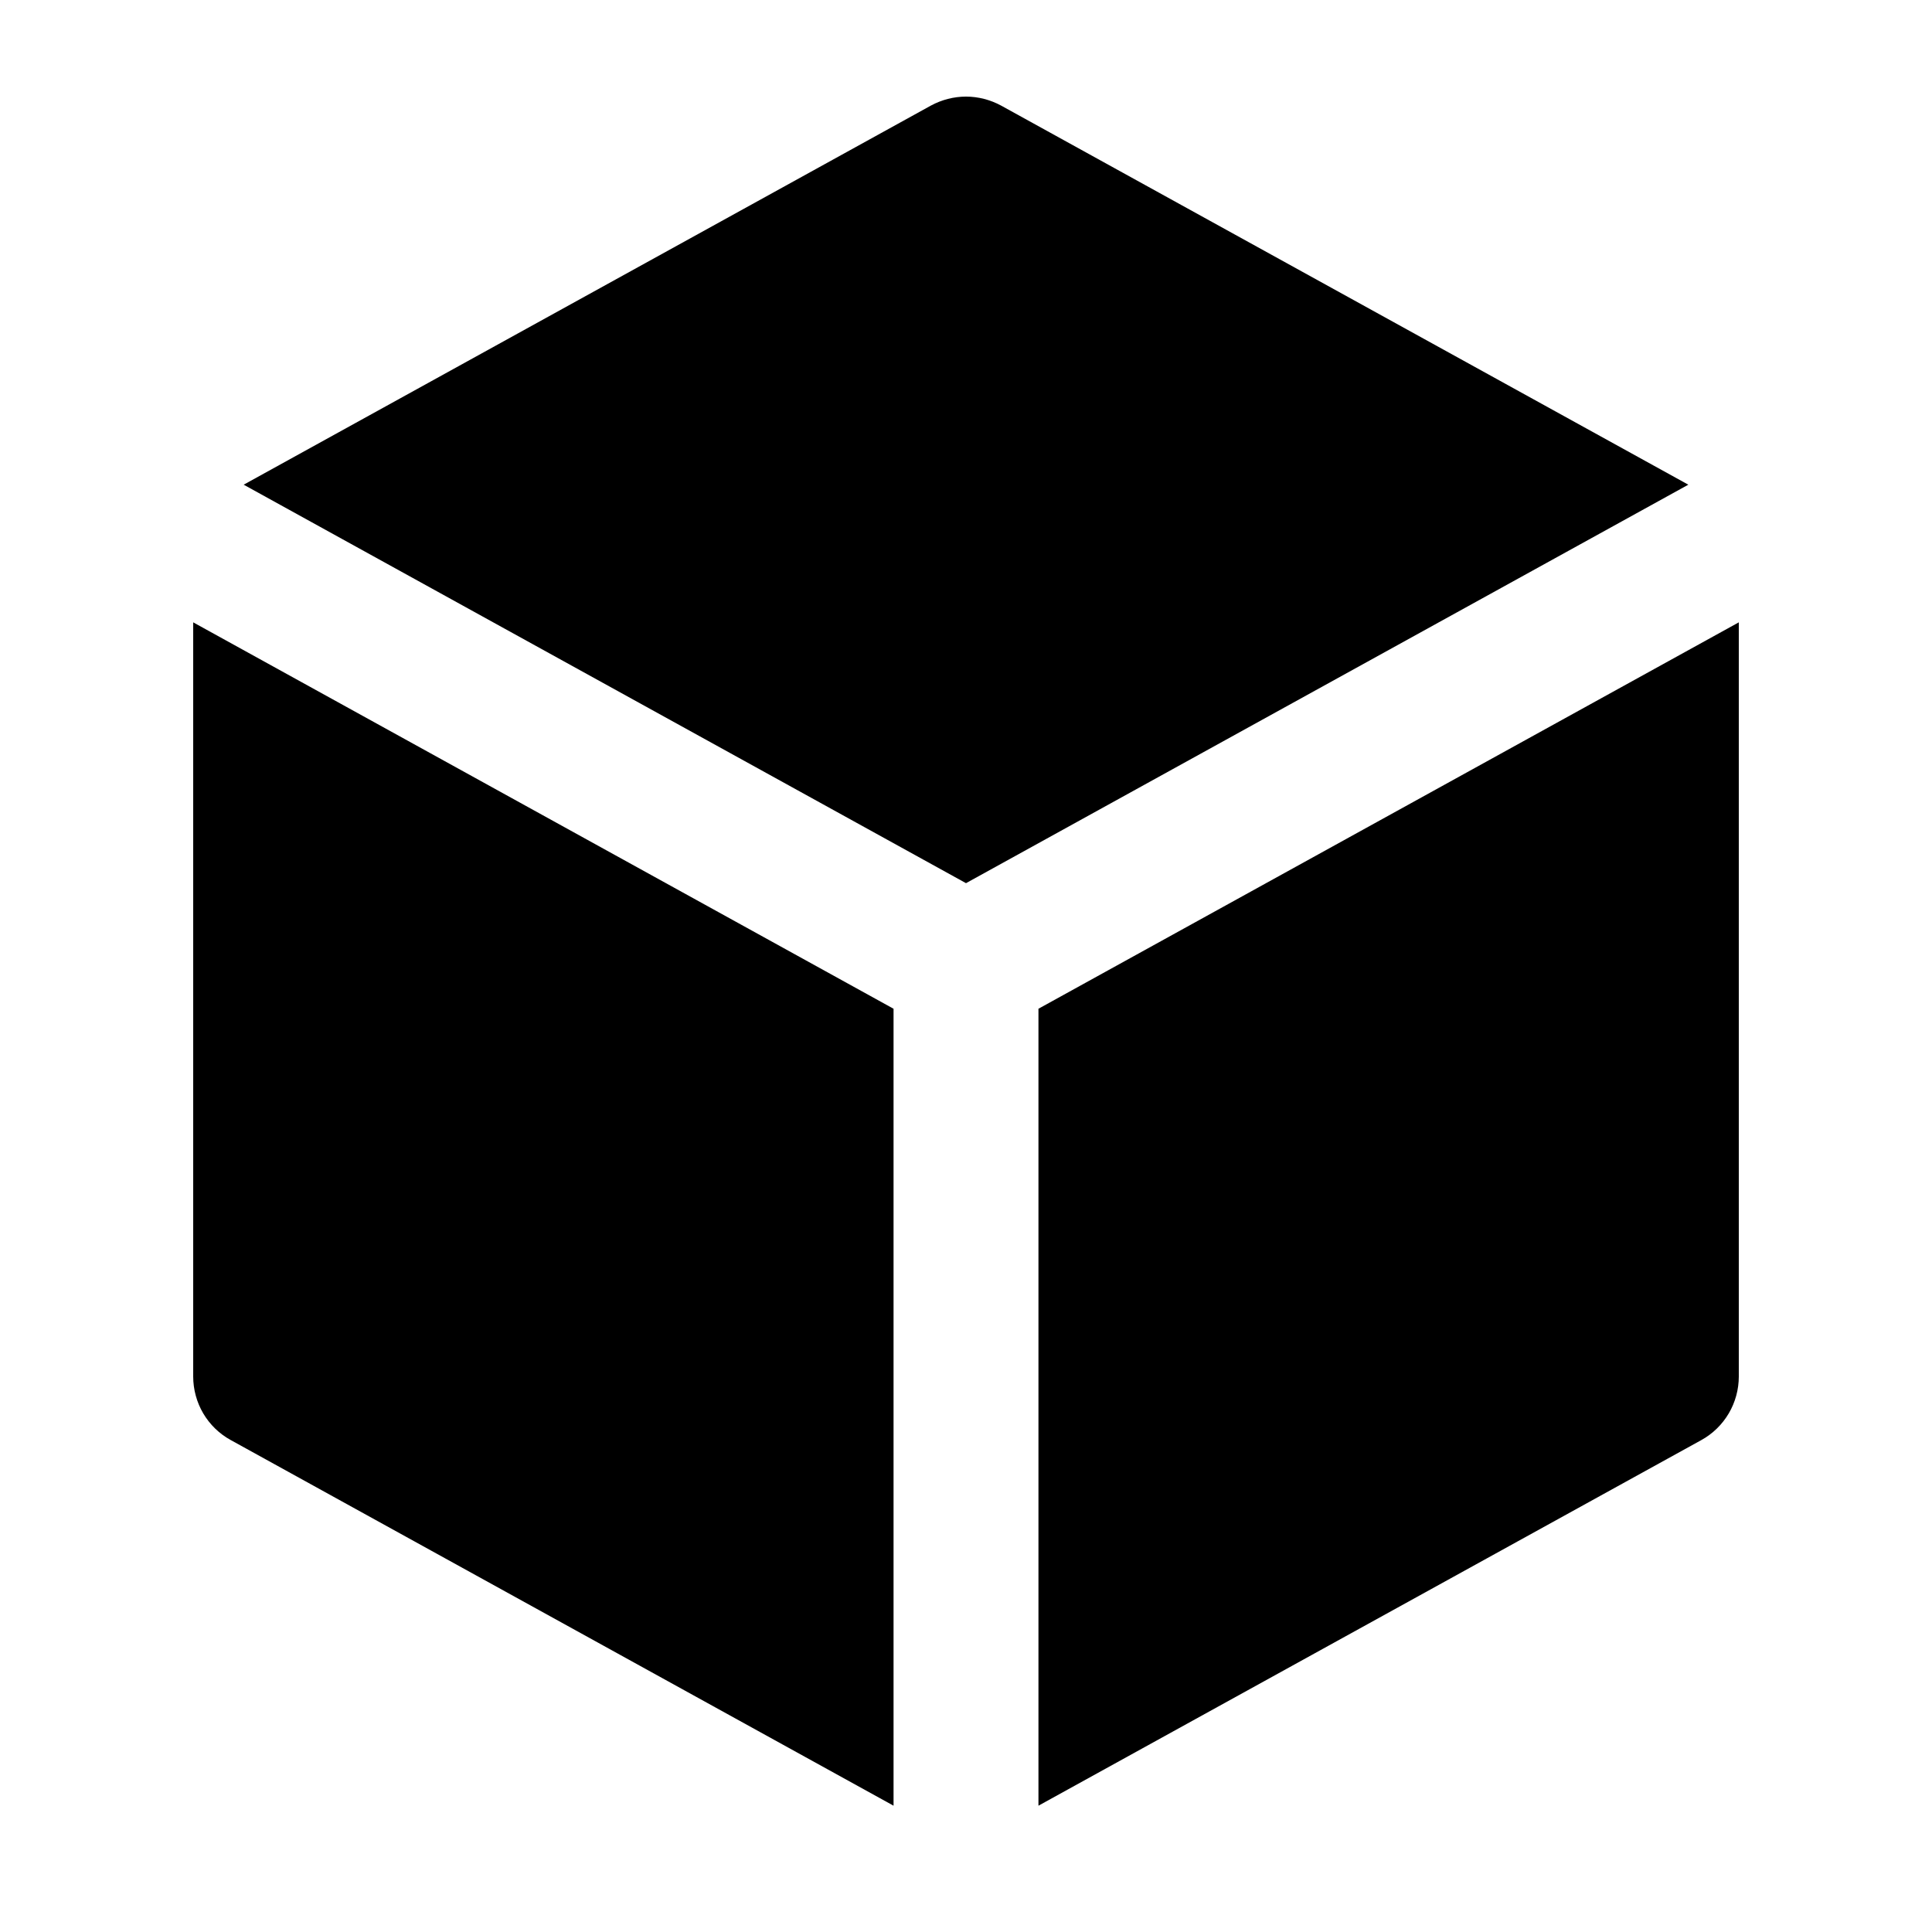 <svg viewBox="0 0 16 16" fill="none" xmlns="http://www.w3.org/2000/svg">
<path d="M8.29 0.874C8.201 0.826 8.101 0.8 8 0.8C7.899 0.8 7.799 0.826 7.71 0.874L2.018 4.014L8 7.314L13.982 4.014L8.29 0.874ZM14.4 5.154L8.6 8.354V14.954L14.09 11.926C14.184 11.874 14.262 11.798 14.317 11.705C14.371 11.613 14.4 11.507 14.4 11.4V5.154ZM7.4 14.954V8.354L1.6 5.154V11.4C1.6 11.507 1.629 11.613 1.683 11.705C1.738 11.798 1.816 11.874 1.911 11.926L7.4 14.954Z" fill="currentColor"/>
</svg>
